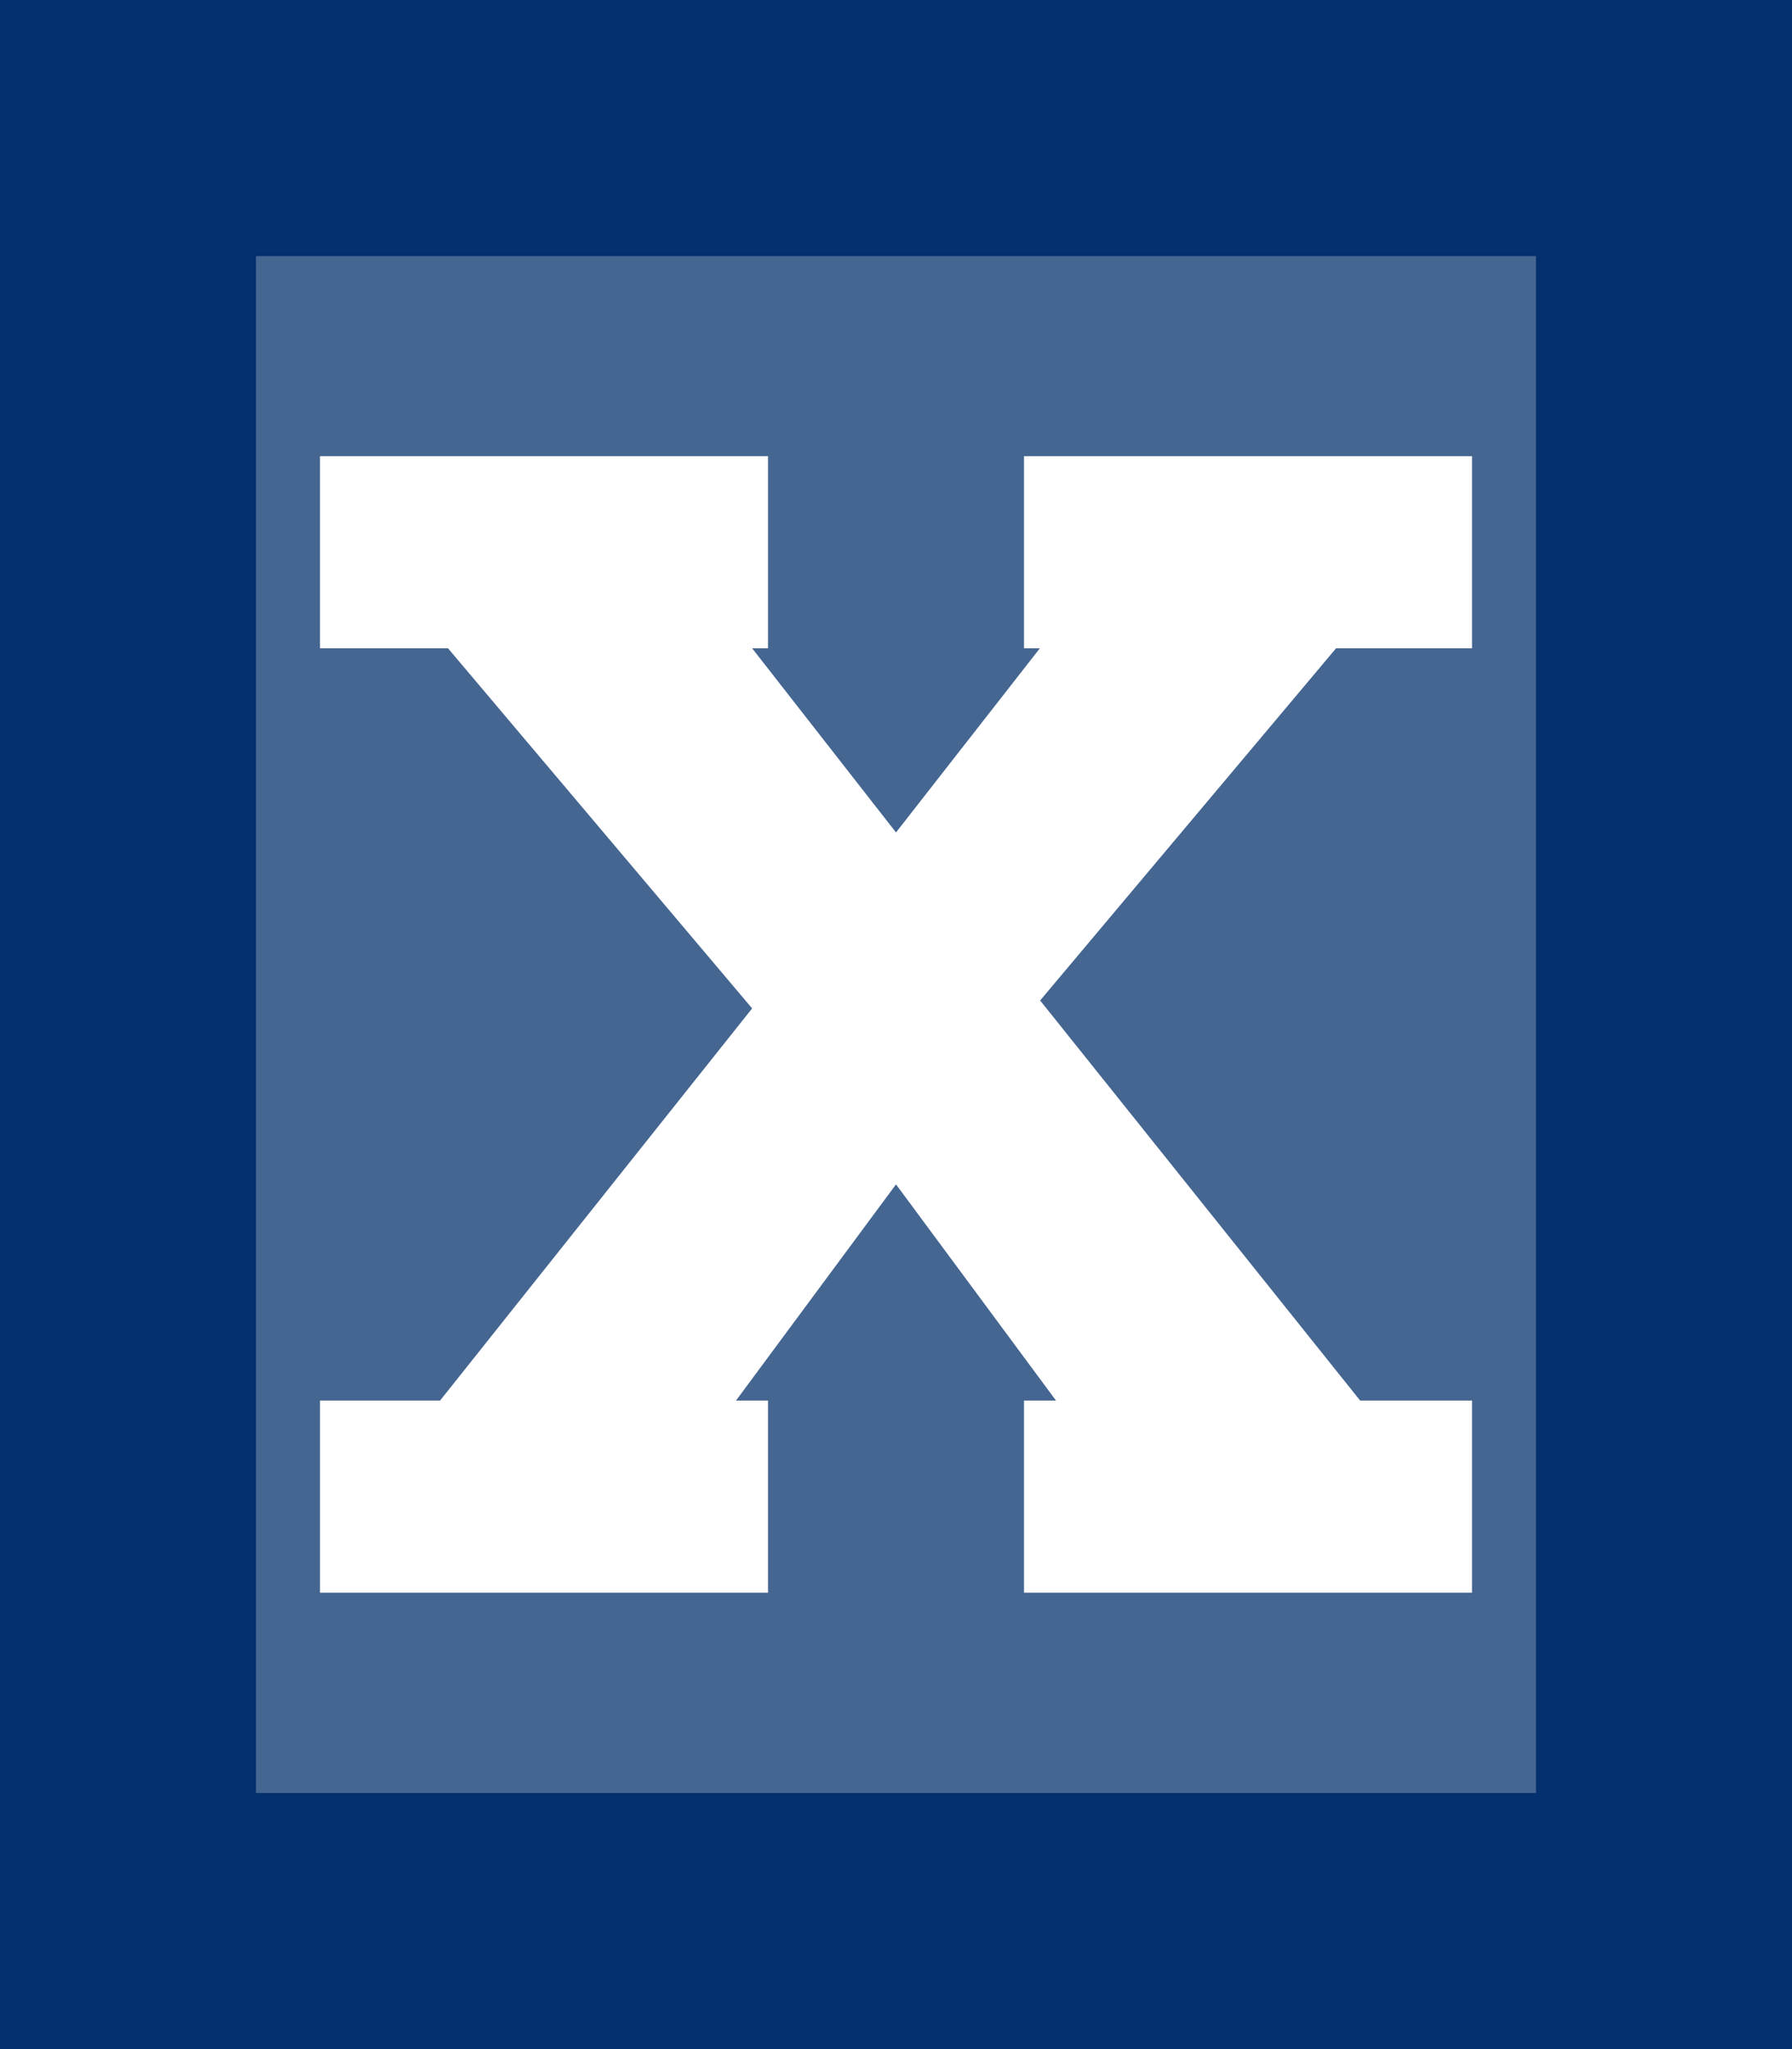 <?xml version="1.0" encoding="UTF-8" standalone="no"?>
<!-- Created with Inkscape (http://www.inkscape.org/) -->

<svg
   xmlns:dc="http://purl.org/dc/elements/1.1/"
   xmlns:cc="http://creativecommons.org/ns#"
   xmlns:rdf="http://www.w3.org/1999/02/22-rdf-syntax-ns#"
   xmlns:svg="http://www.w3.org/2000/svg"
   xmlns="http://www.w3.org/2000/svg"
   xmlns:xlink="http://www.w3.org/1999/xlink"
   xmlns:sodipodi="http://sodipodi.sourceforge.net/DTD/sodipodi-0.dtd"
   xmlns:inkscape="http://www.inkscape.org/namespaces/inkscape"
   width="7"
   height="8"
   id="svg2"
   version="1.1"
   inkscape:version="0.91 r13725"
   sodipodi:docname="failed_ovr.svg"
   inkscape:export-filename="/Users/d021678/git/images/com.sap.ide.images/png/sap/obj/tsuitefail.png"
   inkscape:export-xdpi="90"
   inkscape:export-ydpi="90">
  <rect width="100%" height="100%" fill="#808080" stroke="none"/>
  <defs
     id="defs4">
    <linearGradient
       inkscape:collect="always"
       xlink:href="#linearGradient4156"
       id="linearGradient4162"
       x1="4"
       y1="1060.362"
       x2="4"
       y2="1054.362"
       gradientUnits="userSpaceOnUse"
       gradientTransform="matrix(0.998,0,0,1.011,-1.015,-1063.692)" />
    <linearGradient
       inkscape:collect="always"
       id="linearGradient4156">
      <stop
         style="stop-color:#446691;stop-opacity:1"
         offset="0"
         id="stop4158" />
      <stop
         style="stop-color:#5174a6;stop-opacity:1"
         offset="1"
         id="stop4160" />
    </linearGradient>
  </defs>
  <sodipodi:namedview
     id="base"
     pagecolor="#a2a2a2"
     bordercolor="#666666"
     borderopacity="1.0"
     inkscape:pageopacity="0"
     inkscape:pageshadow="2"
     inkscape:zoom="77.251416"
     inkscape:cx="3.5"
     inkscape:cy="4"
     inkscape:document-units="px"
     inkscape:current-layer="layer3"
     showgrid="true"
     inkscape:window-width="1666"
     inkscape:window-height="1139"
     inkscape:window-x="856"
     inkscape:window-y="245"
     inkscape:window-maximized="0"
     showguides="false"
     inkscape:guide-bbox="true"
     inkscape:snap-global="true"
     inkscape:snap-bbox="true"
     inkscape:bbox-nodes="true"
     inkscape:snap-bbox-edge-midpoints="false">
    <inkscape:grid
       type="xygrid"
       id="grid3999" />
  </sodipodi:namedview>
  <g
     inkscape:label="Layer 1"
     inkscape:groupmode="layer"
     id="layer1"
     style="display:inline"
     transform="translate(0,-1044.362)" />
  <g
     inkscape:groupmode="layer"
     id="layer2"
     inkscape:label="Layer 2"
     transform="translate(0,-8)" />
  <g
     inkscape:groupmode="layer"
     id="layer3"
     inkscape:label="Layer 3"
     transform="translate(0,-8)">
    <path
       style="display:inline;opacity:1;fill:url(#linearGradient4162);fill-opacity:1;stroke:#04306e;stroke-width:1;stroke-linecap:butt;stroke-linejoin:miter;stroke-miterlimit:4;stroke-dasharray:none;stroke-dashoffset:0;stroke-opacity:1"
       d="m 0.5,8.5 6,0 0,7 L 0.5,15.5 Z"
       id="rect7768"
       inkscape:connector-curvature="0"
       sodipodi:nodetypes="ccccc" />
    <path
       id="path4187"
       d="m 1.25,9.781 0,0.125 0,0.5 0,0.125 0.125,0 0.375,0 1.188,1.406 -1.219,1.531 -0.344,0 -0.125,0 0,0.125 0,0.5 0,0.125 0.125,0 1.5,0 0.125,0 0,-0.125 0,-0.5 0,-0.125 -0.125,0 0.625,-0.844 0.625,0.844 -0.125,0 0,0.125 0,0.5 0,0.125 0.125,0 1.5,0 0.125,0 0,-0.125 0,-0.5 0,-0.125 -0.125,0 -0.312,0 -1.25,-1.562 1.156,-1.375 0.406,0 0.125,0 0,-0.125 0,-0.5 0,-0.125 -0.125,0 -1.5,0 -0.125,0 0,0.125 0,0.5 0,0.125 0.062,0 -0.562,0.719 -0.562,-0.719 0.062,0 0,-0.125 0,-0.5 0,-0.125 -0.125,0 -1.5,0 -0.125,0 z"
       style="color:#000000;font-style:normal;font-variant:normal;font-weight:normal;font-stretch:normal;font-size:7.69px;line-height:125%;font-family:Sans;text-indent:0;text-align:start;text-decoration:none;text-decoration-line:none;letter-spacing:0px;word-spacing:0px;text-transform:none;direction:ltr;block-progression:tb;writing-mode:lr-tb;baseline-shift:baseline;text-anchor:start;display:inline;overflow:visible;visibility:visible;fill:#ffffff;fill-opacity:1;fill-rule:nonzero;stroke:none;stroke-width:0.275;marker:none;enable-background:accumulate"
       inkscape:connector-curvature="0" />
  </g>
</svg>
